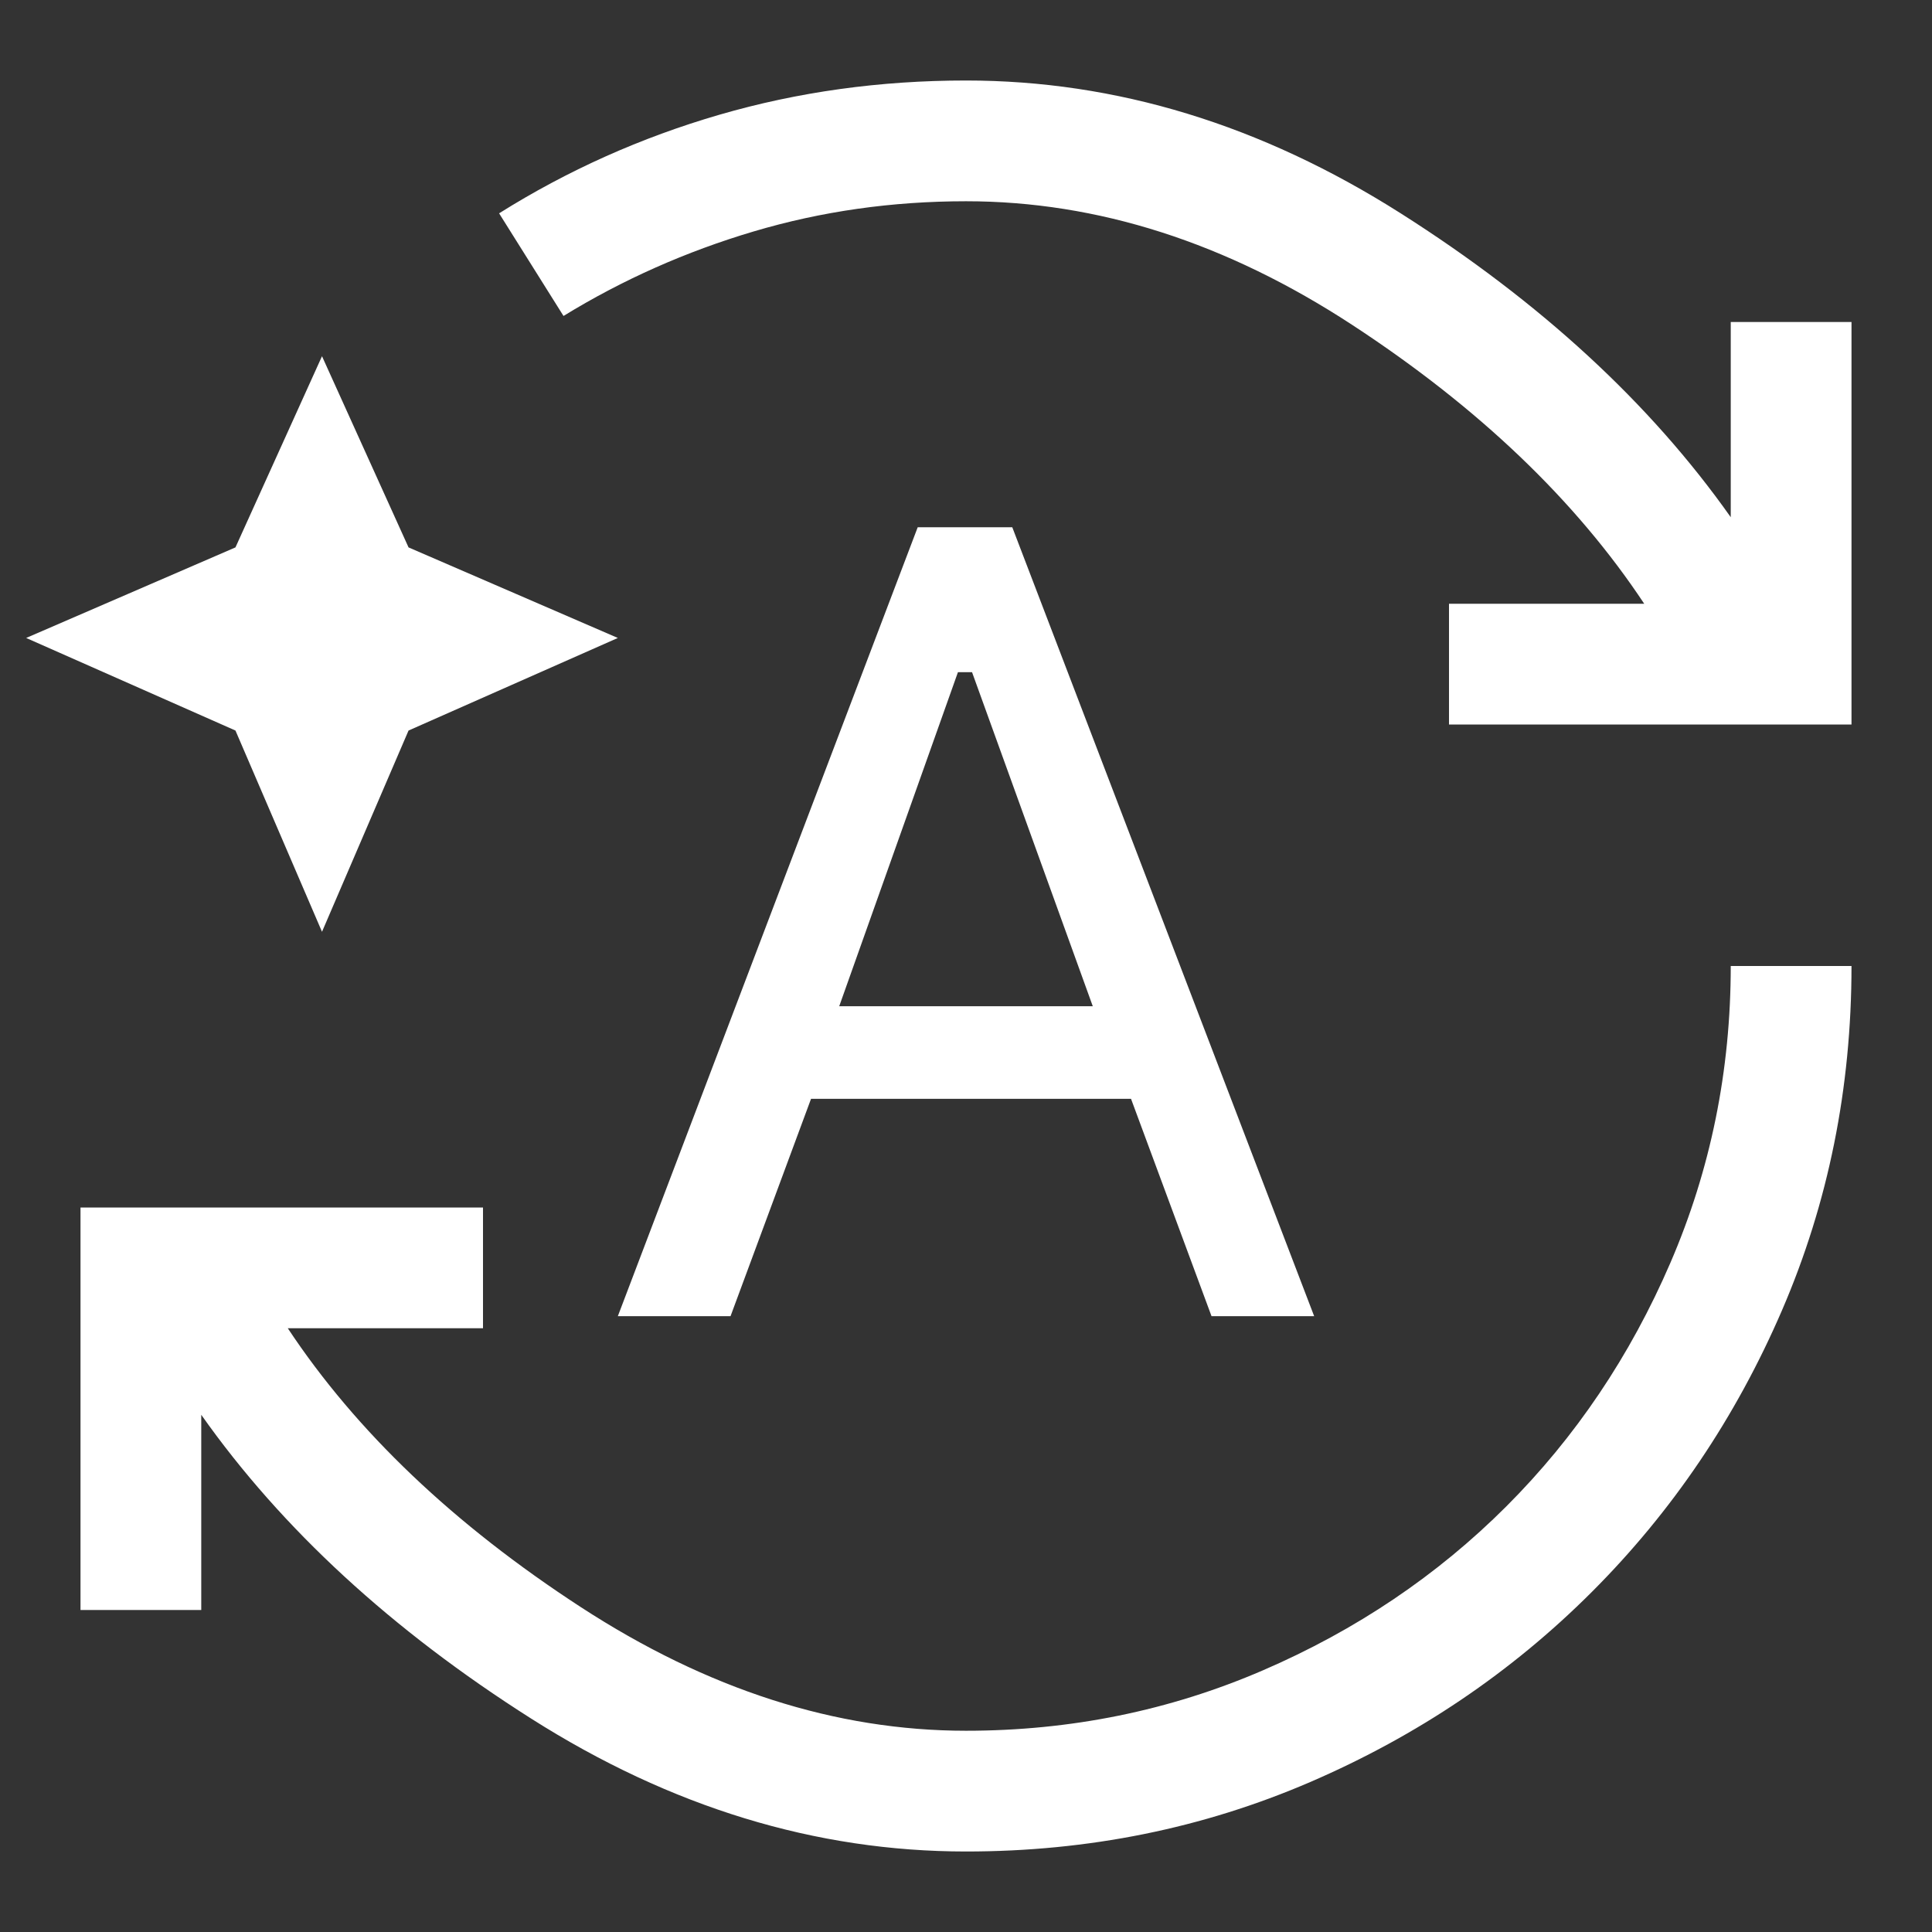 <svg xmlns="http://www.w3.org/2000/svg" height="48" width="48"><rect width="100%" height="100%" fill="#333333" stroke="none"/><path fill="#FFFFFF" d="M24 46q-5.6 0-10.8-3.3Q8 39.4 5 35.15V40H2V30h10v3H7.15q2.55 3.85 7.275 6.925Q19.15 43 24 43q3.9 0 7.375-1.5t6.05-4.075Q40 34.85 41.5 31.375 43 27.9 43 24h3q0 4.55-1.725 8.55-1.725 4-4.725 7-3 3-7 4.725Q28.55 46 24 46ZM14 7.85 12.4 5.3q2.55-1.6 5.475-2.45Q20.8 2 24 2q5.6 0 10.8 3.3Q40 8.6 43 12.85V8h3v10H36v-3h4.85q-2.55-3.85-7.25-6.925Q28.9 5 24 5q-2.75 0-5.275.75Q16.2 6.5 14 7.85Zm-6 15.3-2.15-5-5.2-2.3 5.2-2.25L8 8.85l2.15 4.75 5.2 2.25-5.2 2.3Zm7.35 9.55 7.45-19.6h2.35l7.5 19.6H30.1l-2-5.4h-7.95l-2 5.4Zm5.5-7.7h6.3l-3-8.3h-.35Z"/></svg>
